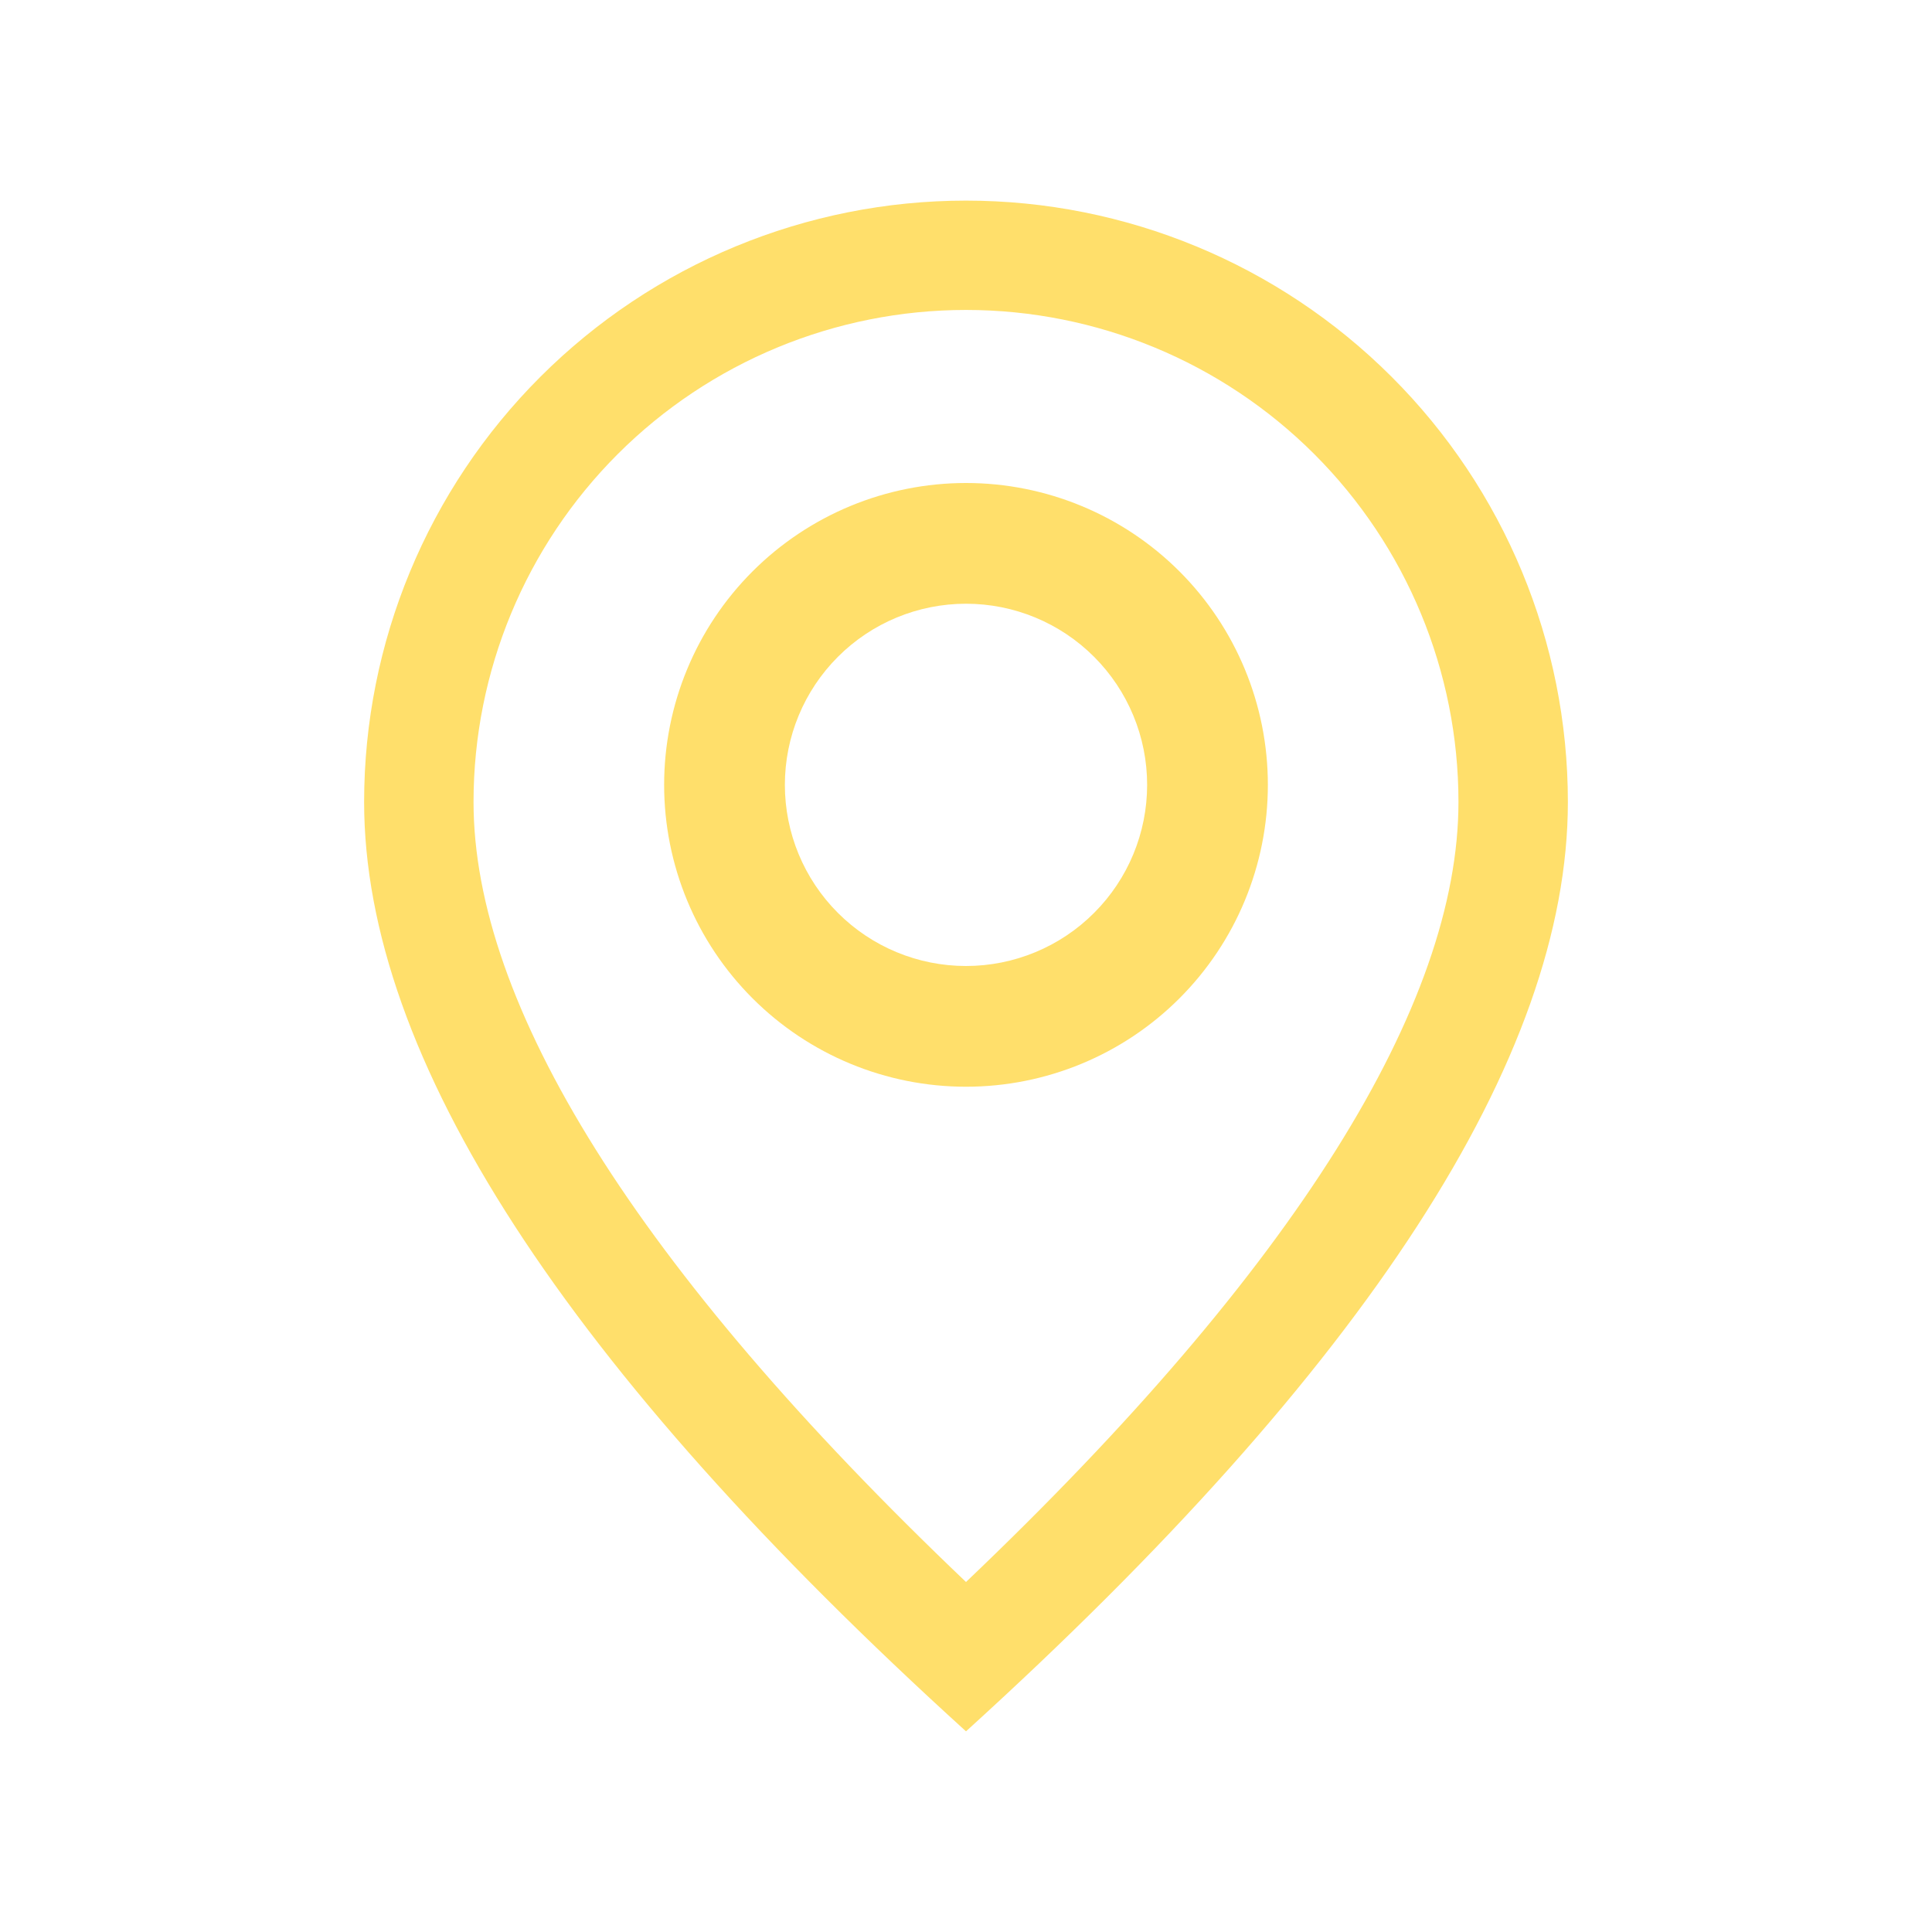 <svg width="49" height="49" viewBox="0 0 49 49" fill="none" xmlns="http://www.w3.org/2000/svg">
<path d="M36.99 20.34C36.99 17.031 35.674 13.857 33.332 11.516C30.989 9.176 27.812 7.861 24.5 7.861C21.188 7.861 18.011 9.176 15.668 11.516C13.326 13.857 12.01 17.031 12.01 20.34C12.01 25.459 16.11 32.131 24.5 40.123C32.89 32.131 36.99 25.459 36.99 20.34ZM24.5 43.911C14.322 34.669 9.235 26.81 9.235 20.34C9.235 16.295 10.843 12.416 13.706 9.556C16.569 6.695 20.451 5.088 24.5 5.088C28.549 5.088 32.431 6.695 35.294 9.556C38.157 12.416 39.765 16.295 39.765 20.34C39.765 26.81 34.678 34.669 24.5 43.911Z" fill="#FFDF6B"/>
<path d="M24.5 24.5C25.718 24.5 26.887 24.016 27.748 23.154C28.61 22.293 29.094 21.125 29.094 19.906C29.094 18.688 28.61 17.52 27.748 16.658C26.887 15.796 25.718 15.312 24.5 15.312C23.282 15.312 22.113 15.796 21.252 16.658C20.39 17.52 19.906 18.688 19.906 19.906C19.906 21.125 20.39 22.293 21.252 23.154C22.113 24.016 23.282 24.5 24.5 24.5ZM24.5 27.562C22.469 27.562 20.522 26.756 19.086 25.32C17.65 23.884 16.844 21.937 16.844 19.906C16.844 17.876 17.65 15.928 19.086 14.492C20.522 13.057 22.469 12.25 24.5 12.25C26.531 12.25 28.478 13.057 29.914 14.492C31.35 15.928 32.156 17.876 32.156 19.906C32.156 21.937 31.35 23.884 29.914 25.32C28.478 26.756 26.531 27.562 24.5 27.562Z" fill="#FFDF6B"/>
</svg>
